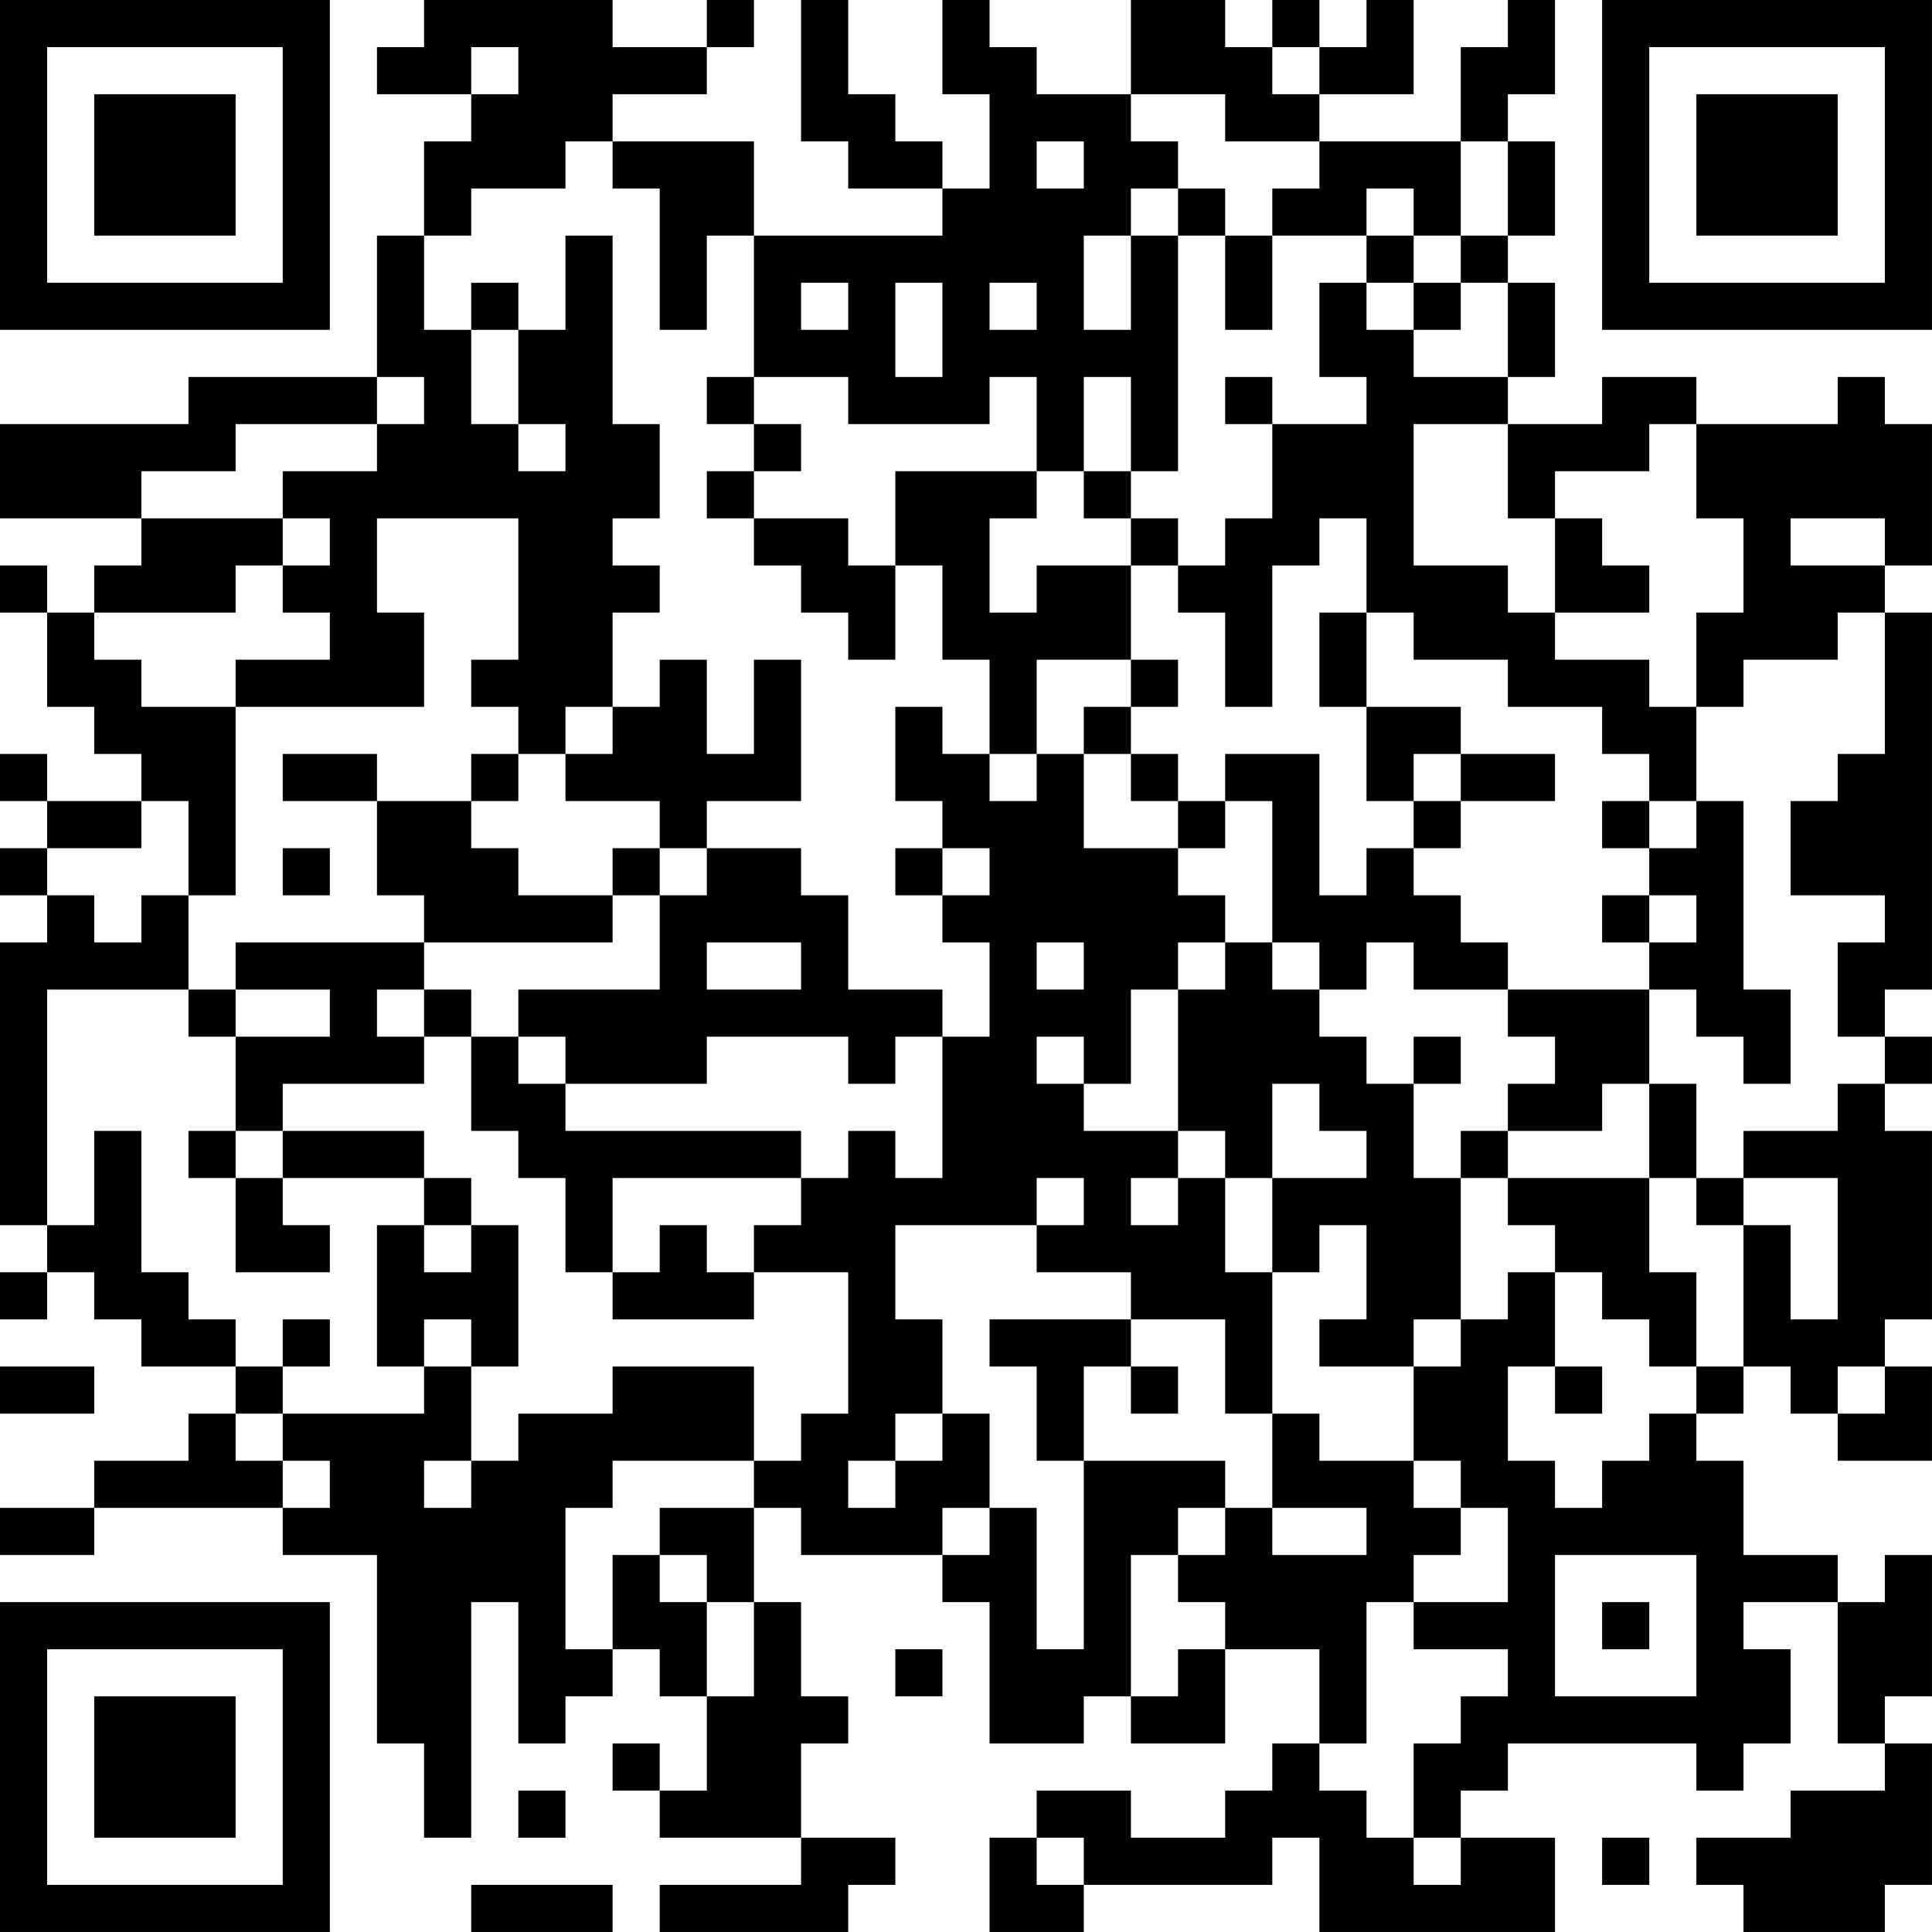 <?xml version="1.0" encoding="UTF-8"?>
<svg xmlns="http://www.w3.org/2000/svg" version="1.1" width="200" height="200" viewBox="0 0 200 200"><rect x="0" y="0" width="200" height="200" fill="#ffffff"/><g transform="scale(4.878)"><g transform="translate(0,0)"><path fill-rule="evenodd" d="M9 0L9 1L8 1L8 2L10 2L10 3L9 3L9 5L8 5L8 8L4 8L4 9L0 9L0 11L3 11L3 12L2 12L2 13L1 13L1 12L0 12L0 13L1 13L1 15L2 15L2 16L3 16L3 17L1 17L1 16L0 16L0 17L1 17L1 18L0 18L0 19L1 19L1 20L0 20L0 26L1 26L1 27L0 27L0 28L1 28L1 27L2 27L2 28L3 28L3 29L5 29L5 30L4 30L4 31L2 31L2 32L0 32L0 33L2 33L2 32L6 32L6 33L8 33L8 37L9 37L9 39L10 39L10 34L11 34L11 37L12 37L12 36L13 36L13 35L14 35L14 36L15 36L15 38L14 38L14 37L13 37L13 38L14 38L14 39L17 39L17 40L14 40L14 41L18 41L18 40L19 40L19 39L17 39L17 37L18 37L18 36L17 36L17 34L16 34L16 32L17 32L17 33L20 33L20 34L21 34L21 37L23 37L23 36L24 36L24 37L26 37L26 35L28 35L28 37L27 37L27 38L26 38L26 39L24 39L24 38L22 38L22 39L21 39L21 41L23 41L23 40L27 40L27 39L28 39L28 41L33 41L33 39L31 39L31 38L32 38L32 37L36 37L36 38L37 38L37 37L38 37L38 35L37 35L37 34L39 34L39 37L40 37L40 38L38 38L38 39L36 39L36 40L37 40L37 41L40 41L40 40L41 40L41 37L40 37L40 36L41 36L41 33L40 33L40 34L39 34L39 33L37 33L37 31L36 31L36 30L37 30L37 29L38 29L38 30L39 30L39 31L41 31L41 29L40 29L40 28L41 28L41 24L40 24L40 23L41 23L41 22L40 22L40 21L41 21L41 13L40 13L40 12L41 12L41 9L40 9L40 8L39 8L39 9L36 9L36 8L34 8L34 9L32 9L32 8L33 8L33 6L32 6L32 5L33 5L33 3L32 3L32 2L33 2L33 0L32 0L32 1L31 1L31 3L28 3L28 2L30 2L30 0L29 0L29 1L28 1L28 0L27 0L27 1L26 1L26 0L24 0L24 2L22 2L22 1L21 1L21 0L20 0L20 2L21 2L21 4L20 4L20 3L19 3L19 2L18 2L18 0L17 0L17 3L18 3L18 4L20 4L20 5L16 5L16 3L13 3L13 2L15 2L15 1L16 1L16 0L15 0L15 1L13 1L13 0ZM10 1L10 2L11 2L11 1ZM27 1L27 2L28 2L28 1ZM24 2L24 3L25 3L25 4L24 4L24 5L23 5L23 7L24 7L24 5L25 5L25 10L24 10L24 8L23 8L23 10L22 10L22 8L21 8L21 9L18 9L18 8L16 8L16 5L15 5L15 7L14 7L14 4L13 4L13 3L12 3L12 4L10 4L10 5L9 5L9 7L10 7L10 9L11 9L11 10L12 10L12 9L11 9L11 7L12 7L12 5L13 5L13 9L14 9L14 11L13 11L13 12L14 12L14 13L13 13L13 15L12 15L12 16L11 16L11 15L10 15L10 14L11 14L11 11L8 11L8 13L9 13L9 15L5 15L5 14L7 14L7 13L6 13L6 12L7 12L7 11L6 11L6 10L8 10L8 9L9 9L9 8L8 8L8 9L5 9L5 10L3 10L3 11L6 11L6 12L5 12L5 13L2 13L2 14L3 14L3 15L5 15L5 19L4 19L4 17L3 17L3 18L1 18L1 19L2 19L2 20L3 20L3 19L4 19L4 21L1 21L1 26L2 26L2 24L3 24L3 27L4 27L4 28L5 28L5 29L6 29L6 30L5 30L5 31L6 31L6 32L7 32L7 31L6 31L6 30L9 30L9 29L10 29L10 31L9 31L9 32L10 32L10 31L11 31L11 30L13 30L13 29L16 29L16 31L13 31L13 32L12 32L12 35L13 35L13 33L14 33L14 34L15 34L15 36L16 36L16 34L15 34L15 33L14 33L14 32L16 32L16 31L17 31L17 30L18 30L18 27L16 27L16 26L17 26L17 25L18 25L18 24L19 24L19 25L20 25L20 22L21 22L21 20L20 20L20 19L21 19L21 18L20 18L20 17L19 17L19 15L20 15L20 16L21 16L21 17L22 17L22 16L23 16L23 18L25 18L25 19L26 19L26 20L25 20L25 21L24 21L24 23L23 23L23 22L22 22L22 23L23 23L23 24L25 24L25 25L24 25L24 26L25 26L25 25L26 25L26 27L27 27L27 30L26 30L26 28L24 28L24 27L22 27L22 26L23 26L23 25L22 25L22 26L19 26L19 28L20 28L20 30L19 30L19 31L18 31L18 32L19 32L19 31L20 31L20 30L21 30L21 32L20 32L20 33L21 33L21 32L22 32L22 35L23 35L23 31L26 31L26 32L25 32L25 33L24 33L24 36L25 36L25 35L26 35L26 34L25 34L25 33L26 33L26 32L27 32L27 33L29 33L29 32L27 32L27 30L28 30L28 31L30 31L30 32L31 32L31 33L30 33L30 34L29 34L29 37L28 37L28 38L29 38L29 39L30 39L30 40L31 40L31 39L30 39L30 37L31 37L31 36L32 36L32 35L30 35L30 34L32 34L32 32L31 32L31 31L30 31L30 29L31 29L31 28L32 28L32 27L33 27L33 29L32 29L32 31L33 31L33 32L34 32L34 31L35 31L35 30L36 30L36 29L37 29L37 26L38 26L38 28L39 28L39 25L37 25L37 24L39 24L39 23L40 23L40 22L39 22L39 20L40 20L40 19L38 19L38 17L39 17L39 16L40 16L40 13L39 13L39 14L37 14L37 15L36 15L36 13L37 13L37 11L36 11L36 9L35 9L35 10L33 10L33 11L32 11L32 9L30 9L30 12L32 12L32 13L33 13L33 14L35 14L35 15L36 15L36 17L35 17L35 16L34 16L34 15L32 15L32 14L30 14L30 13L29 13L29 11L28 11L28 12L27 12L27 15L26 15L26 13L25 13L25 12L26 12L26 11L27 11L27 9L29 9L29 8L28 8L28 6L29 6L29 7L30 7L30 8L32 8L32 6L31 6L31 5L32 5L32 3L31 3L31 5L30 5L30 4L29 4L29 5L27 5L27 4L28 4L28 3L26 3L26 2ZM22 3L22 4L23 4L23 3ZM25 4L25 5L26 5L26 7L27 7L27 5L26 5L26 4ZM29 5L29 6L30 6L30 7L31 7L31 6L30 6L30 5ZM10 6L10 7L11 7L11 6ZM17 6L17 7L18 7L18 6ZM19 6L19 8L20 8L20 6ZM21 6L21 7L22 7L22 6ZM15 8L15 9L16 9L16 10L15 10L15 11L16 11L16 12L17 12L17 13L18 13L18 14L19 14L19 12L20 12L20 14L21 14L21 16L22 16L22 14L24 14L24 15L23 15L23 16L24 16L24 17L25 17L25 18L26 18L26 17L27 17L27 20L26 20L26 21L25 21L25 24L26 24L26 25L27 25L27 27L28 27L28 26L29 26L29 28L28 28L28 29L30 29L30 28L31 28L31 25L32 25L32 26L33 26L33 27L34 27L34 28L35 28L35 29L36 29L36 27L35 27L35 25L36 25L36 26L37 26L37 25L36 25L36 23L35 23L35 21L36 21L36 22L37 22L37 23L38 23L38 21L37 21L37 17L36 17L36 18L35 18L35 17L34 17L34 18L35 18L35 19L34 19L34 20L35 20L35 21L32 21L32 20L31 20L31 19L30 19L30 18L31 18L31 17L33 17L33 16L31 16L31 15L29 15L29 13L28 13L28 15L29 15L29 17L30 17L30 18L29 18L29 19L28 19L28 16L26 16L26 17L25 17L25 16L24 16L24 15L25 15L25 14L24 14L24 12L25 12L25 11L24 11L24 10L23 10L23 11L24 11L24 12L22 12L22 13L21 13L21 11L22 11L22 10L19 10L19 12L18 12L18 11L16 11L16 10L17 10L17 9L16 9L16 8ZM26 8L26 9L27 9L27 8ZM33 11L33 13L35 13L35 12L34 12L34 11ZM38 11L38 12L40 12L40 11ZM14 14L14 15L13 15L13 16L12 16L12 17L14 17L14 18L13 18L13 19L11 19L11 18L10 18L10 17L11 17L11 16L10 16L10 17L8 17L8 16L6 16L6 17L8 17L8 19L9 19L9 20L5 20L5 21L4 21L4 22L5 22L5 24L4 24L4 25L5 25L5 27L7 27L7 26L6 26L6 25L9 25L9 26L8 26L8 29L9 29L9 28L10 28L10 29L11 29L11 26L10 26L10 25L9 25L9 24L6 24L6 23L9 23L9 22L10 22L10 24L11 24L11 25L12 25L12 27L13 27L13 28L16 28L16 27L15 27L15 26L14 26L14 27L13 27L13 25L17 25L17 24L12 24L12 23L15 23L15 22L18 22L18 23L19 23L19 22L20 22L20 21L18 21L18 19L17 19L17 18L15 18L15 17L17 17L17 14L16 14L16 16L15 16L15 14ZM30 16L30 17L31 17L31 16ZM6 18L6 19L7 19L7 18ZM14 18L14 19L13 19L13 20L9 20L9 21L8 21L8 22L9 22L9 21L10 21L10 22L11 22L11 23L12 23L12 22L11 22L11 21L14 21L14 19L15 19L15 18ZM19 18L19 19L20 19L20 18ZM35 19L35 20L36 20L36 19ZM15 20L15 21L17 21L17 20ZM22 20L22 21L23 21L23 20ZM27 20L27 21L28 21L28 22L29 22L29 23L30 23L30 25L31 25L31 24L32 24L32 25L35 25L35 23L34 23L34 24L32 24L32 23L33 23L33 22L32 22L32 21L30 21L30 20L29 20L29 21L28 21L28 20ZM5 21L5 22L7 22L7 21ZM30 22L30 23L31 23L31 22ZM27 23L27 25L29 25L29 24L28 24L28 23ZM5 24L5 25L6 25L6 24ZM9 26L9 27L10 27L10 26ZM6 28L6 29L7 29L7 28ZM21 28L21 29L22 29L22 31L23 31L23 29L24 29L24 30L25 30L25 29L24 29L24 28ZM0 29L0 30L2 30L2 29ZM33 29L33 30L34 30L34 29ZM39 29L39 30L40 30L40 29ZM33 33L33 36L36 36L36 33ZM34 34L34 35L35 35L35 34ZM19 35L19 36L20 36L20 35ZM11 38L11 39L12 39L12 38ZM22 39L22 40L23 40L23 39ZM34 39L34 40L35 40L35 39ZM10 40L10 41L13 41L13 40ZM0 0L0 7L7 7L7 0ZM1 1L1 6L6 6L6 1ZM2 2L2 5L5 5L5 2ZM34 0L34 7L41 7L41 0ZM35 1L35 6L40 6L40 1ZM36 2L36 5L39 5L39 2ZM0 34L0 41L7 41L7 34ZM1 35L1 40L6 40L6 35ZM2 36L2 39L5 39L5 36Z" fill="#000000"/></g></g></svg>

